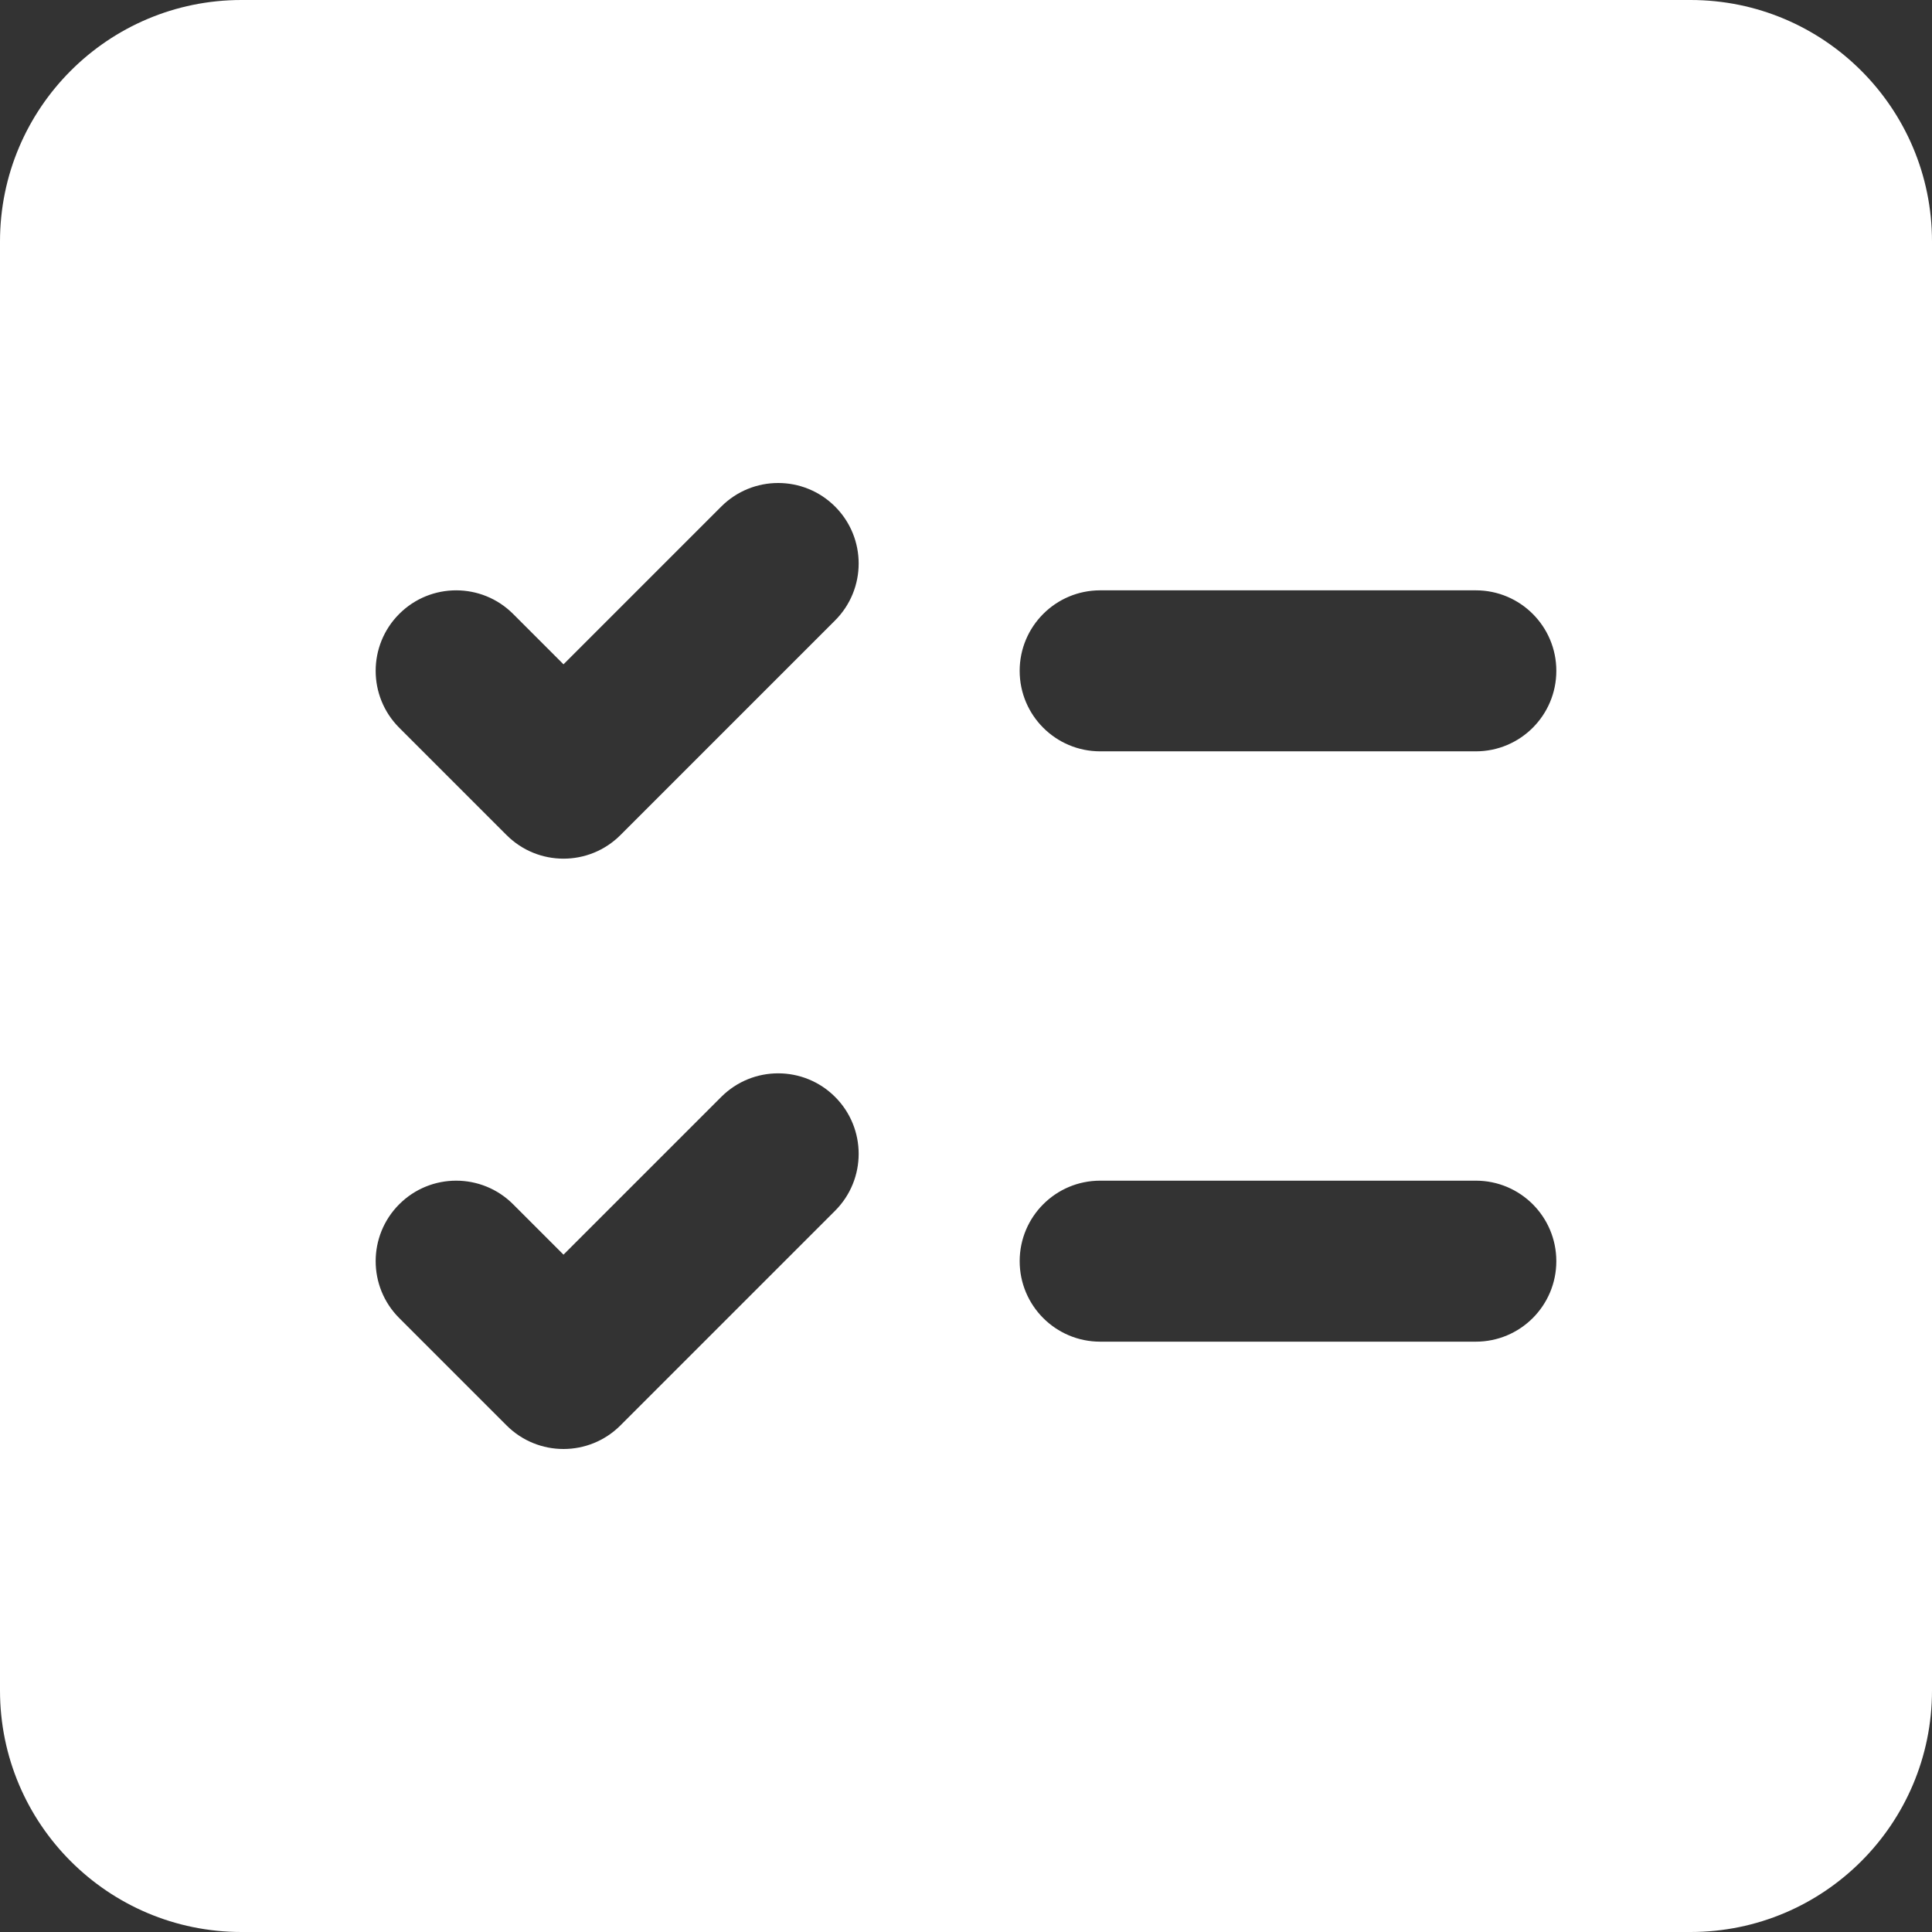 <svg width="600" height="600" viewBox="0 0 600 600" fill="none" xmlns="http://www.w3.org/2000/svg">
<rect x="0" y="0" width="600" height="600" fill="#333333" stroke="none"/>
<path d="M75 0C33.579 0 0 33.579 0 75V525C0 566.42 33.579 600 75 600H525C566.42 600 600 566.42 600 525V75C600 33.579 566.42 0 525 0H75ZM259.343 192.678L192.678 259.343C182.915 269.107 167.085 269.107 157.322 259.343L123.989 226.011C114.226 216.248 114.226 200.419 123.989 190.656C133.752 180.893 149.581 180.893 159.344 190.656L175 206.311L223.989 157.322C233.753 147.559 249.58 147.559 259.343 157.322C269.107 167.085 269.107 182.915 259.343 192.678ZM458.333 183.333C472.14 183.333 483.333 194.526 483.333 208.333C483.333 222.14 472.14 233.333 458.333 233.333H341.667C327.86 233.333 316.667 222.14 316.667 208.333C316.667 194.526 327.86 183.333 341.667 183.333H458.333ZM316.67 391.667C316.67 377.86 327.86 366.667 341.67 366.667H458.33C472.14 366.667 483.33 377.86 483.33 391.667C483.33 405.473 472.14 416.667 458.33 416.667H341.67C327.86 416.667 316.67 405.473 316.67 391.667ZM259.343 340.657C269.107 350.42 269.107 366.247 259.343 376.01L192.678 442.677C182.915 452.44 167.085 452.44 157.322 442.677L123.989 409.343C114.226 399.58 114.226 383.753 123.989 373.99C133.752 364.227 149.581 364.227 159.344 373.99L175 389.643L223.989 340.657C233.753 330.893 249.58 330.893 259.343 340.657Z" fill="white"/>
</svg>
